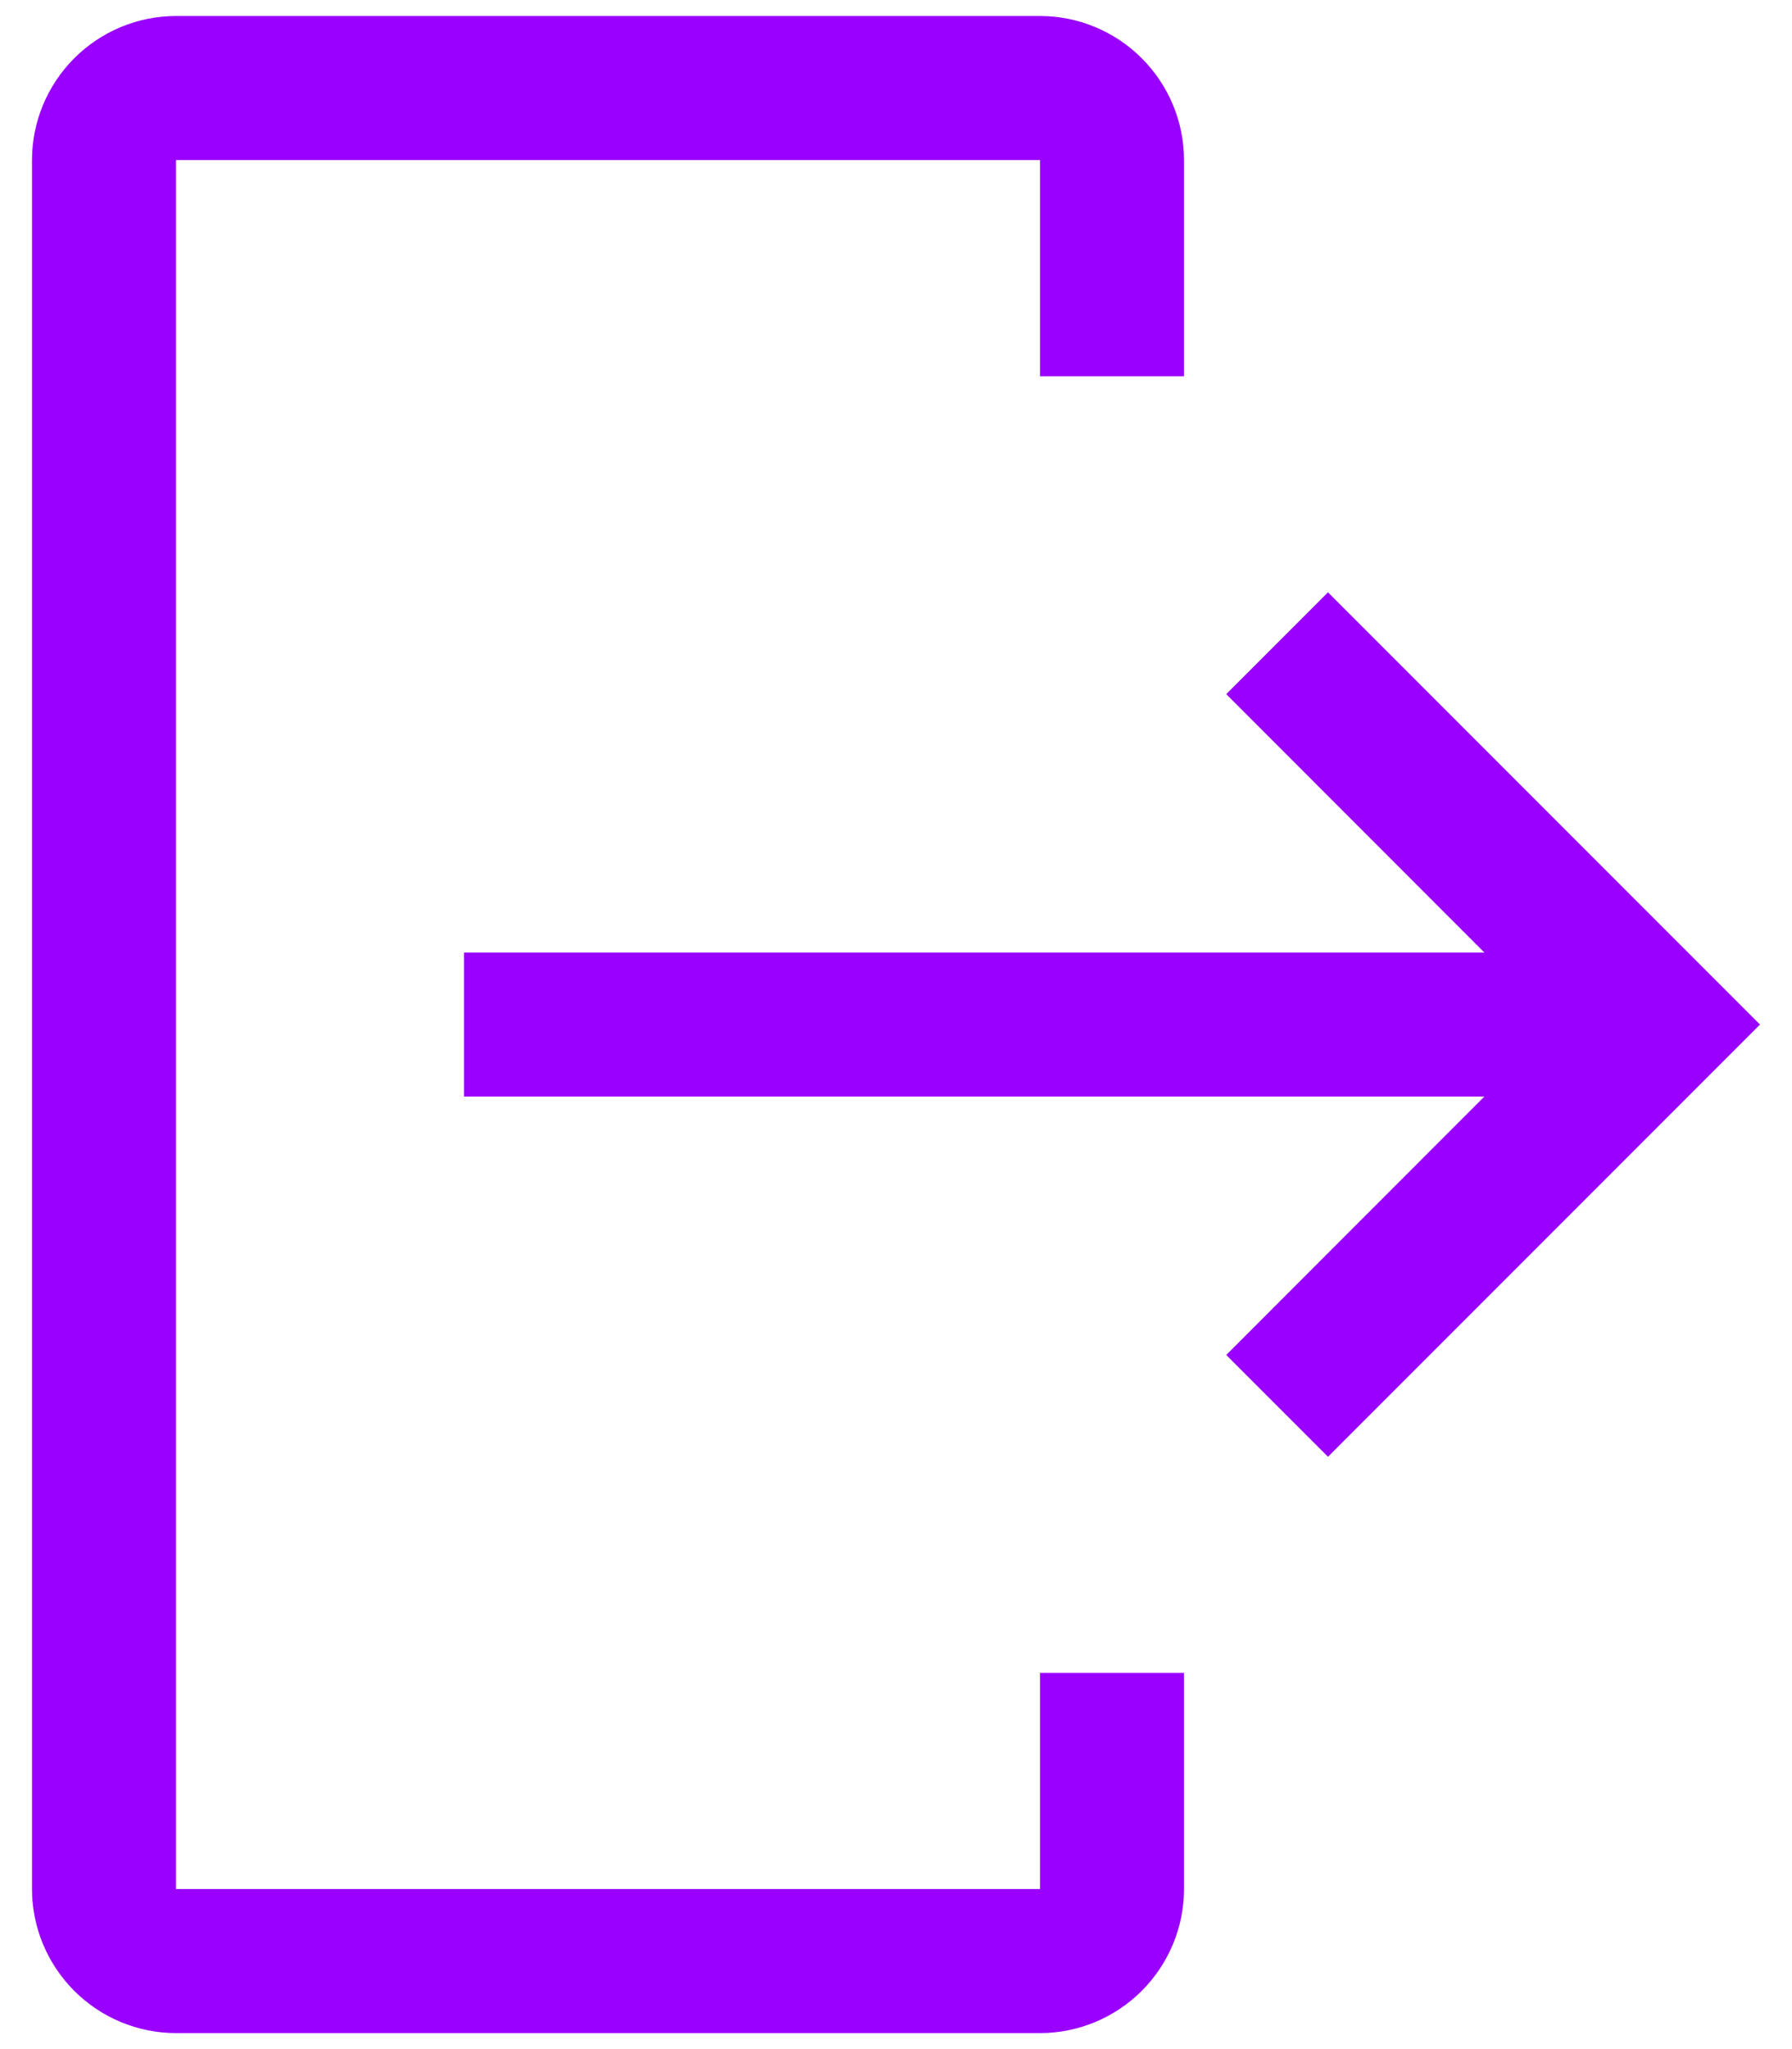 <svg width="14" height="16" viewBox="0 0 14 16" fill="none" xmlns="http://www.w3.org/2000/svg">
<path d="M1.375 15.875H8.125C8.423 15.875 8.709 15.756 8.92 15.545C9.131 15.334 9.25 15.048 9.25 14.75V13.062H8.125V14.75H1.375V1.25H8.125V2.938H9.25V1.25C9.25 0.952 9.131 0.666 8.92 0.455C8.709 0.244 8.423 0.125 8.125 0.125H1.375C1.077 0.125 0.791 0.244 0.58 0.455C0.369 0.666 0.25 0.952 0.25 1.25V14.75C0.25 15.048 0.369 15.334 0.58 15.545C0.791 15.756 1.077 15.875 1.375 15.875Z" fill="#9900FF"/>
<path d="M9.58 10.58L11.597 8.562H3.625V7.438H11.597L9.58 5.42L10.375 4.625L13.75 8L10.375 11.375L9.58 10.58Z" fill="#9900FF"/>
</svg>
